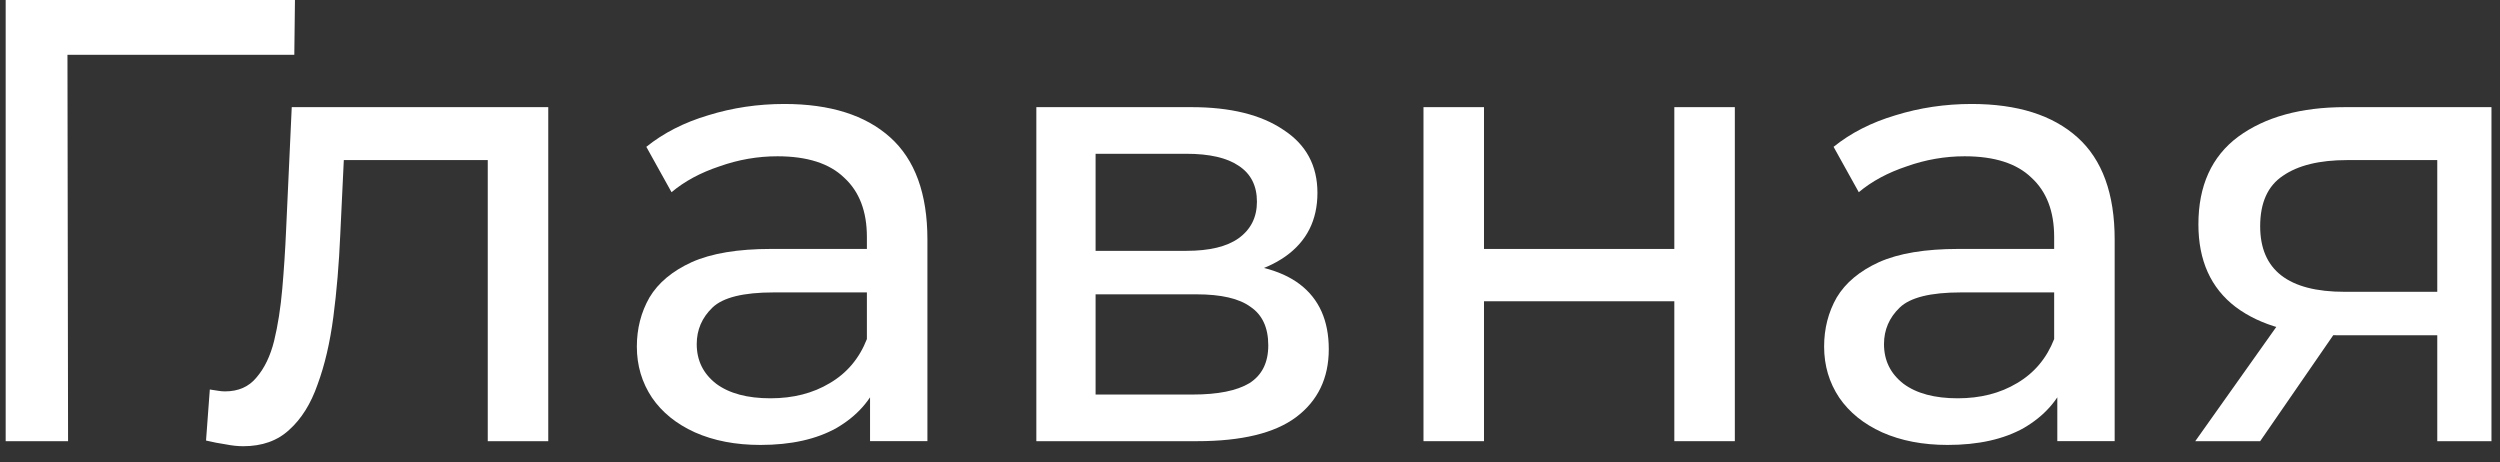 <svg width="119" height="22" viewBox="0 0 119 22" fill="none" xmlns="http://www.w3.org/2000/svg">
<rect x="0" y="0" width="119" height="22" fill="#333333" stroke="none"/>
<path d="M116.014 21V15.42L116.464 15.96H111.394C109.274 15.96 107.614 15.51 106.414 14.61C105.234 13.71 104.644 12.4 104.644 10.68C104.644 8.84 105.274 7.45 106.534 6.51C107.814 5.57 109.514 5.1 111.634 5.1H118.594V21H116.014ZM104.494 21L108.814 14.91H111.784L107.584 21H104.494ZM116.014 14.52V6.81L116.464 7.62H111.724C110.404 7.62 109.384 7.87 108.664 8.37C107.944 8.85 107.584 9.65 107.584 10.77C107.584 12.85 108.924 13.89 111.604 13.89H116.464L116.014 14.52Z" fill="white"/>
<path d="M97.928 20.999V17.639L97.778 17.009V11.279C97.778 10.059 97.418 9.119 96.698 8.459C95.998 7.779 94.938 7.439 93.518 7.439C92.578 7.439 91.658 7.599 90.758 7.919C89.858 8.219 89.098 8.629 88.478 9.149L87.278 6.989C88.098 6.329 89.078 5.829 90.218 5.489C91.378 5.129 92.588 4.949 93.848 4.949C96.028 4.949 97.708 5.479 98.888 6.539C100.068 7.599 100.658 9.219 100.658 11.399V20.999H97.928ZM92.708 21.179C91.528 21.179 90.488 20.979 89.588 20.579C88.708 20.179 88.028 19.629 87.548 18.929C87.068 18.209 86.828 17.399 86.828 16.499C86.828 15.639 87.028 14.859 87.428 14.159C87.848 13.459 88.518 12.899 89.438 12.479C90.378 12.059 91.638 11.849 93.218 11.849H98.258V13.919H93.338C91.898 13.919 90.928 14.159 90.428 14.639C89.928 15.119 89.678 15.699 89.678 16.379C89.678 17.159 89.988 17.789 90.608 18.269C91.228 18.729 92.088 18.959 93.188 18.959C94.268 18.959 95.208 18.719 96.008 18.239C96.828 17.759 97.418 17.059 97.778 16.139L98.348 18.119C97.968 19.059 97.298 19.809 96.338 20.369C95.378 20.909 94.168 21.179 92.708 21.179Z" fill="white"/>
<path d="M67.758 21V5.1H70.638V11.85H79.698V5.1H82.578V21H79.698V14.34H70.638V21H67.758Z" fill="white"/>
<path d="M49.33 21V5.1H56.71C58.57 5.1 60.03 5.46 61.09 6.18C62.17 6.88 62.71 7.88 62.71 9.18C62.71 10.48 62.2 11.49 61.18 12.21C60.18 12.91 58.85 13.26 57.19 13.26L57.64 12.48C59.54 12.48 60.95 12.83 61.87 13.53C62.79 14.23 63.25 15.26 63.25 16.62C63.25 18 62.73 19.08 61.69 19.86C60.67 20.62 59.1 21 56.98 21H49.33ZM52.15 18.78H56.77C57.97 18.78 58.87 18.6 59.47 18.24C60.07 17.86 60.37 17.26 60.37 16.44C60.37 15.6 60.09 14.99 59.53 14.61C58.99 14.21 58.13 14.01 56.95 14.01H52.15V18.78ZM52.15 11.94H56.47C57.57 11.94 58.4 11.74 58.96 11.34C59.54 10.92 59.83 10.34 59.83 9.6C59.83 8.84 59.54 8.27 58.96 7.89C58.4 7.51 57.57 7.32 56.47 7.32H52.15V11.94Z" fill="white"/>
<path d="M41.414 20.999V17.639L41.264 17.009V11.279C41.264 10.059 40.904 9.119 40.184 8.459C39.484 7.779 38.425 7.439 37.005 7.439C36.065 7.439 35.145 7.599 34.245 7.919C33.344 8.219 32.584 8.629 31.965 9.149L30.765 6.989C31.584 6.329 32.565 5.829 33.705 5.489C34.864 5.129 36.075 4.949 37.334 4.949C39.514 4.949 41.194 5.479 42.374 6.539C43.554 7.599 44.145 9.219 44.145 11.399V20.999H41.414ZM36.194 21.179C35.014 21.179 33.974 20.979 33.075 20.579C32.194 20.179 31.515 19.629 31.035 18.929C30.555 18.209 30.314 17.399 30.314 16.499C30.314 15.639 30.515 14.859 30.915 14.159C31.334 13.459 32.005 12.899 32.925 12.479C33.864 12.059 35.124 11.849 36.705 11.849H41.745V13.919H36.825C35.385 13.919 34.414 14.159 33.914 14.639C33.414 15.119 33.164 15.699 33.164 16.379C33.164 17.159 33.474 17.789 34.094 18.269C34.715 18.729 35.575 18.959 36.675 18.959C37.755 18.959 38.694 18.719 39.495 18.239C40.315 17.759 40.904 17.059 41.264 16.139L41.834 18.119C41.455 19.059 40.785 19.809 39.825 20.369C38.864 20.909 37.654 21.179 36.194 21.179Z" fill="white"/>
<path d="M9.807 20.97L9.987 18.54C10.127 18.56 10.257 18.58 10.377 18.6C10.497 18.62 10.607 18.63 10.707 18.63C11.347 18.63 11.847 18.41 12.207 17.97C12.587 17.53 12.867 16.95 13.047 16.23C13.227 15.49 13.357 14.66 13.437 13.74C13.517 12.82 13.577 11.9 13.617 10.98L13.887 5.1H26.097V21H23.217V6.78L23.907 7.62H15.747L16.407 6.75L16.197 11.16C16.137 12.56 16.027 13.87 15.867 15.09C15.707 16.31 15.457 17.38 15.117 18.3C14.797 19.22 14.347 19.94 13.767 20.46C13.207 20.98 12.477 21.24 11.577 21.24C11.317 21.24 11.037 21.21 10.737 21.15C10.457 21.11 10.147 21.05 9.807 20.97Z" fill="white"/>
<path d="M0.27 21V0H14.04L14.009 2.61H2.49L3.21 1.86L3.24 21H0.27Z" fill="white"/>
</svg>

